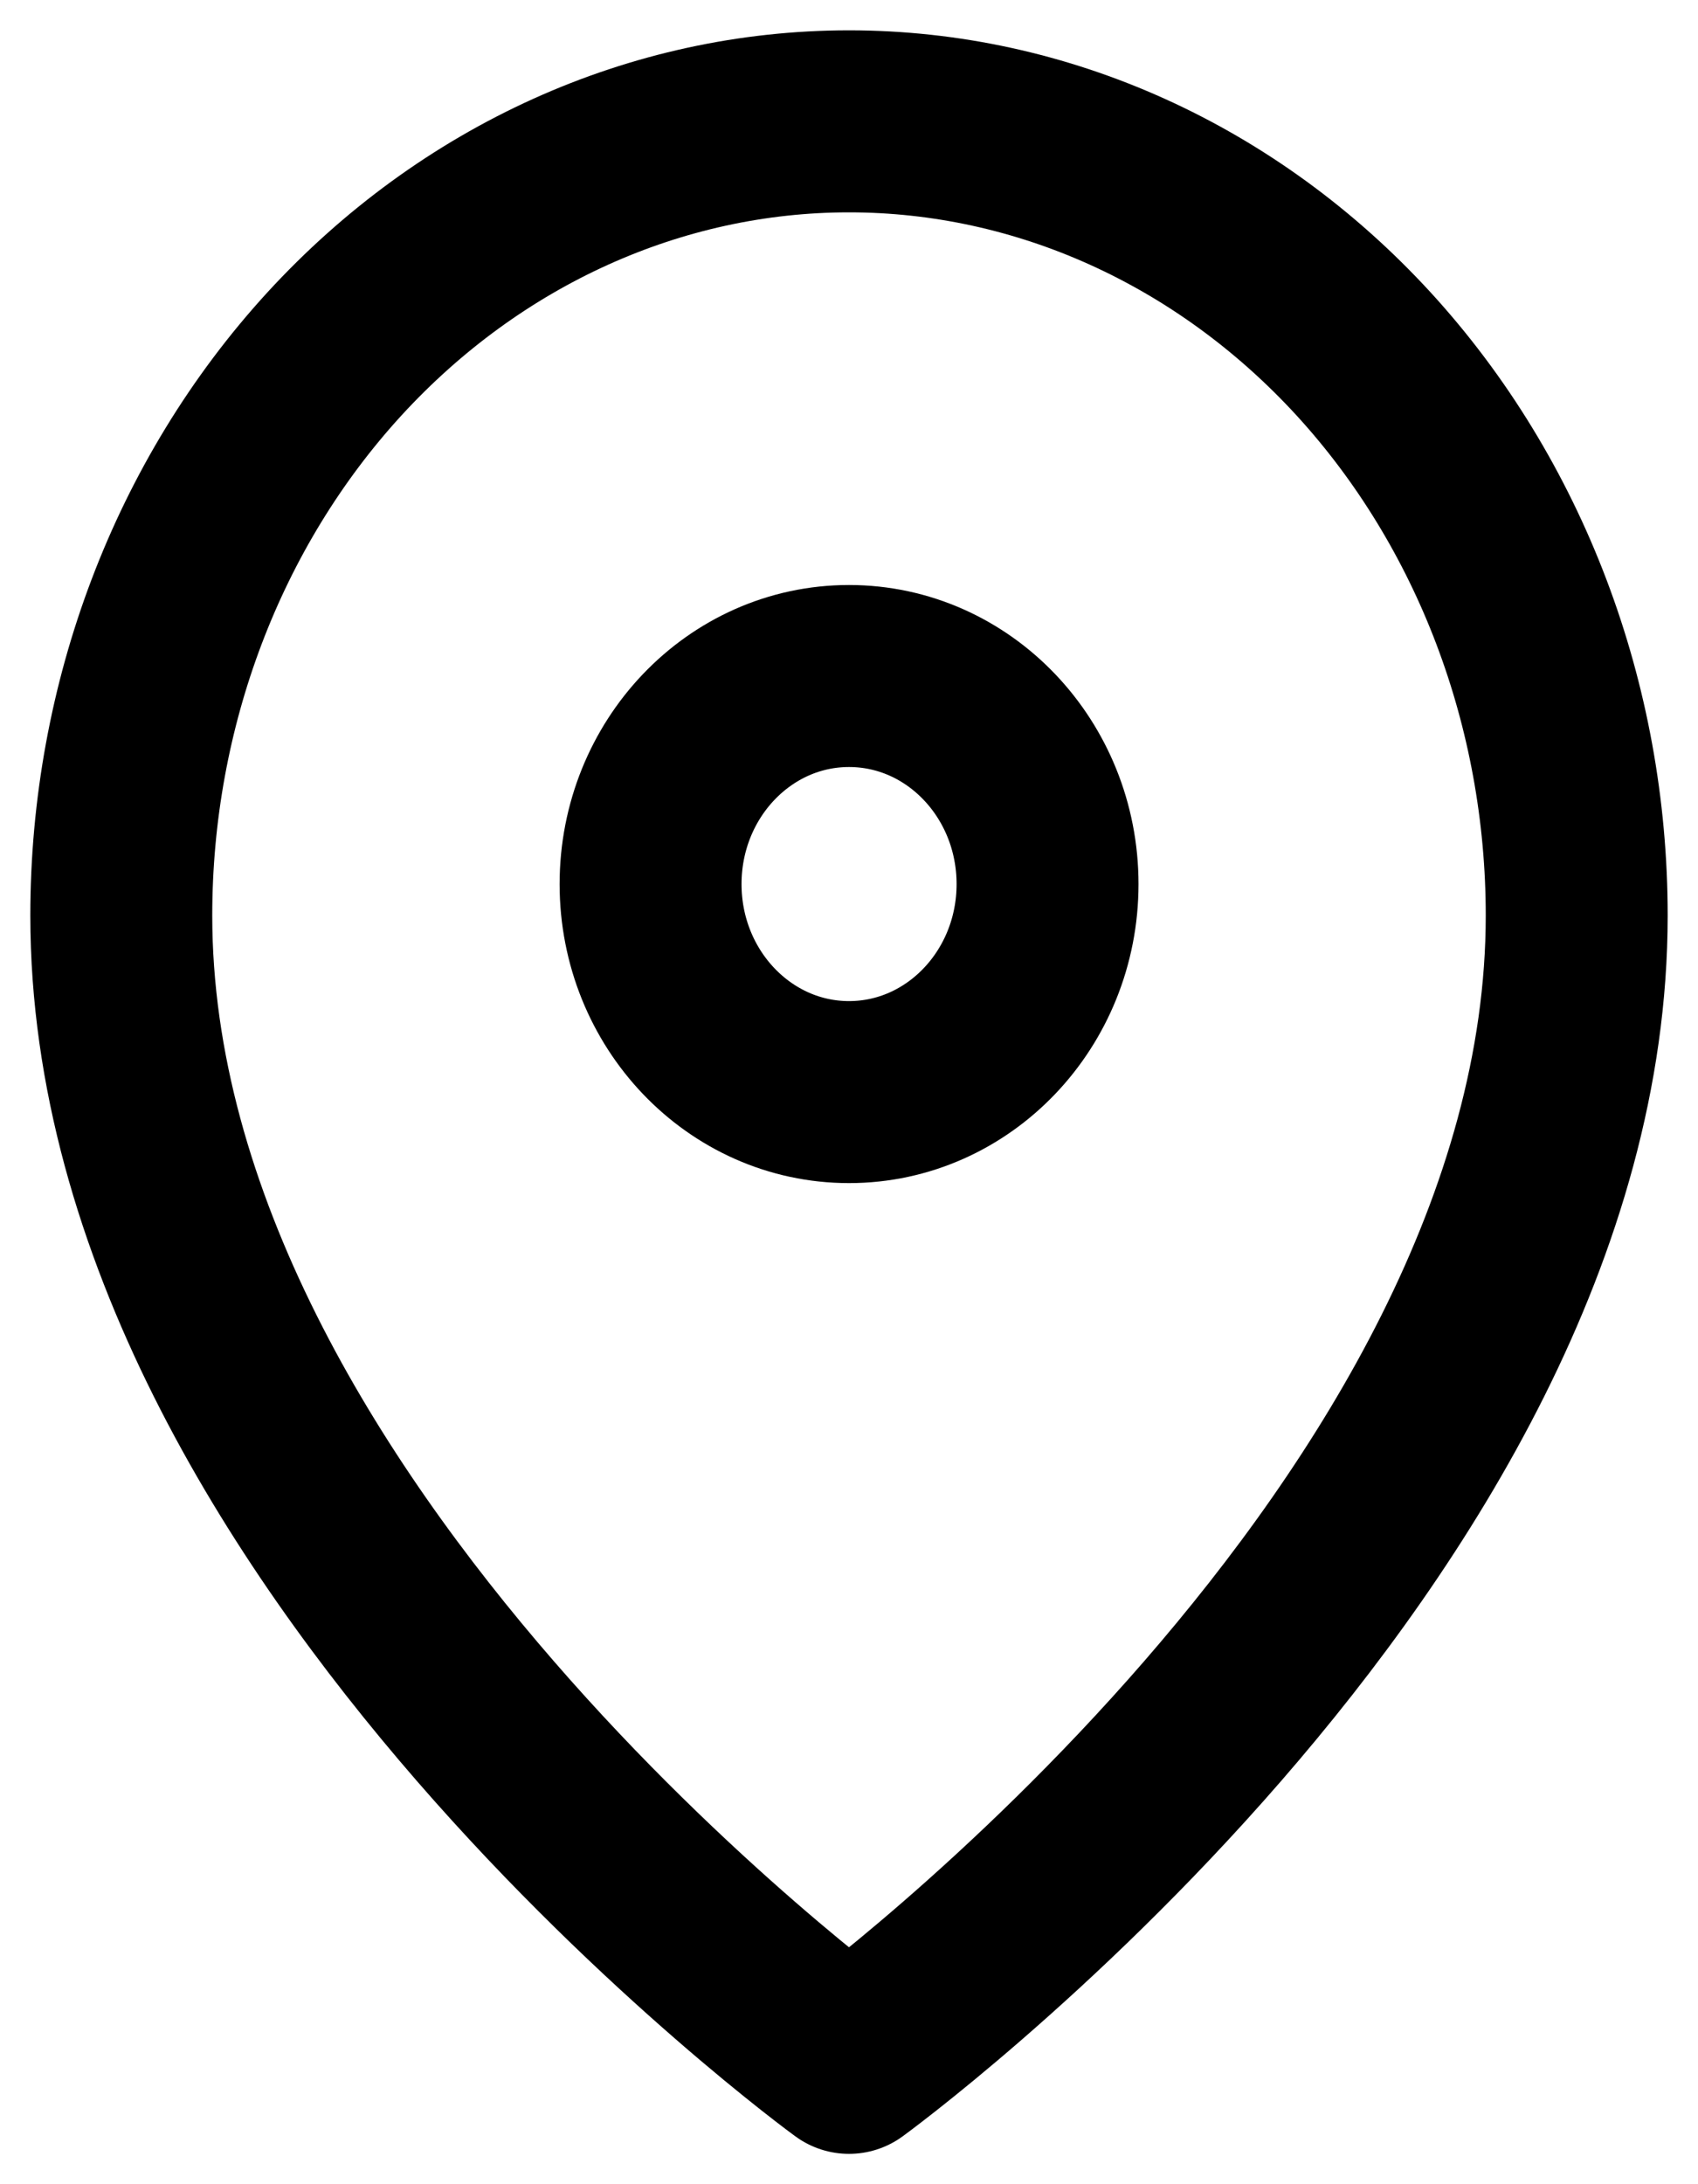 <svg xmlns="http://www.w3.org/2000/svg" fill="none" viewBox="0 0 14 18">
<path stroke="currentColor" stroke-linecap="round" stroke-linejoin="round" stroke-width="1.5" d="M13 7.545C13 12.636 7 17 7 17s-6-4.364-6-9.455c0-1.736.632-3.4 1.757-4.628C3.883 1.69 5.41 1 7 1c1.591 0 3.117.69 4.243 1.917C12.368 4.145 13 5.81 13 7.545Z"/>
<path stroke="currentColor" stroke-linecap="round" stroke-linejoin="round" stroke-width="1.5" d="M7 9c.904 0 1.637-.768 1.637-1.714 0-.947-.733-1.715-1.637-1.715-.903 0-1.636.768-1.636 1.715C5.364 8.232 6.097 9 7 9Z"/>
</svg>